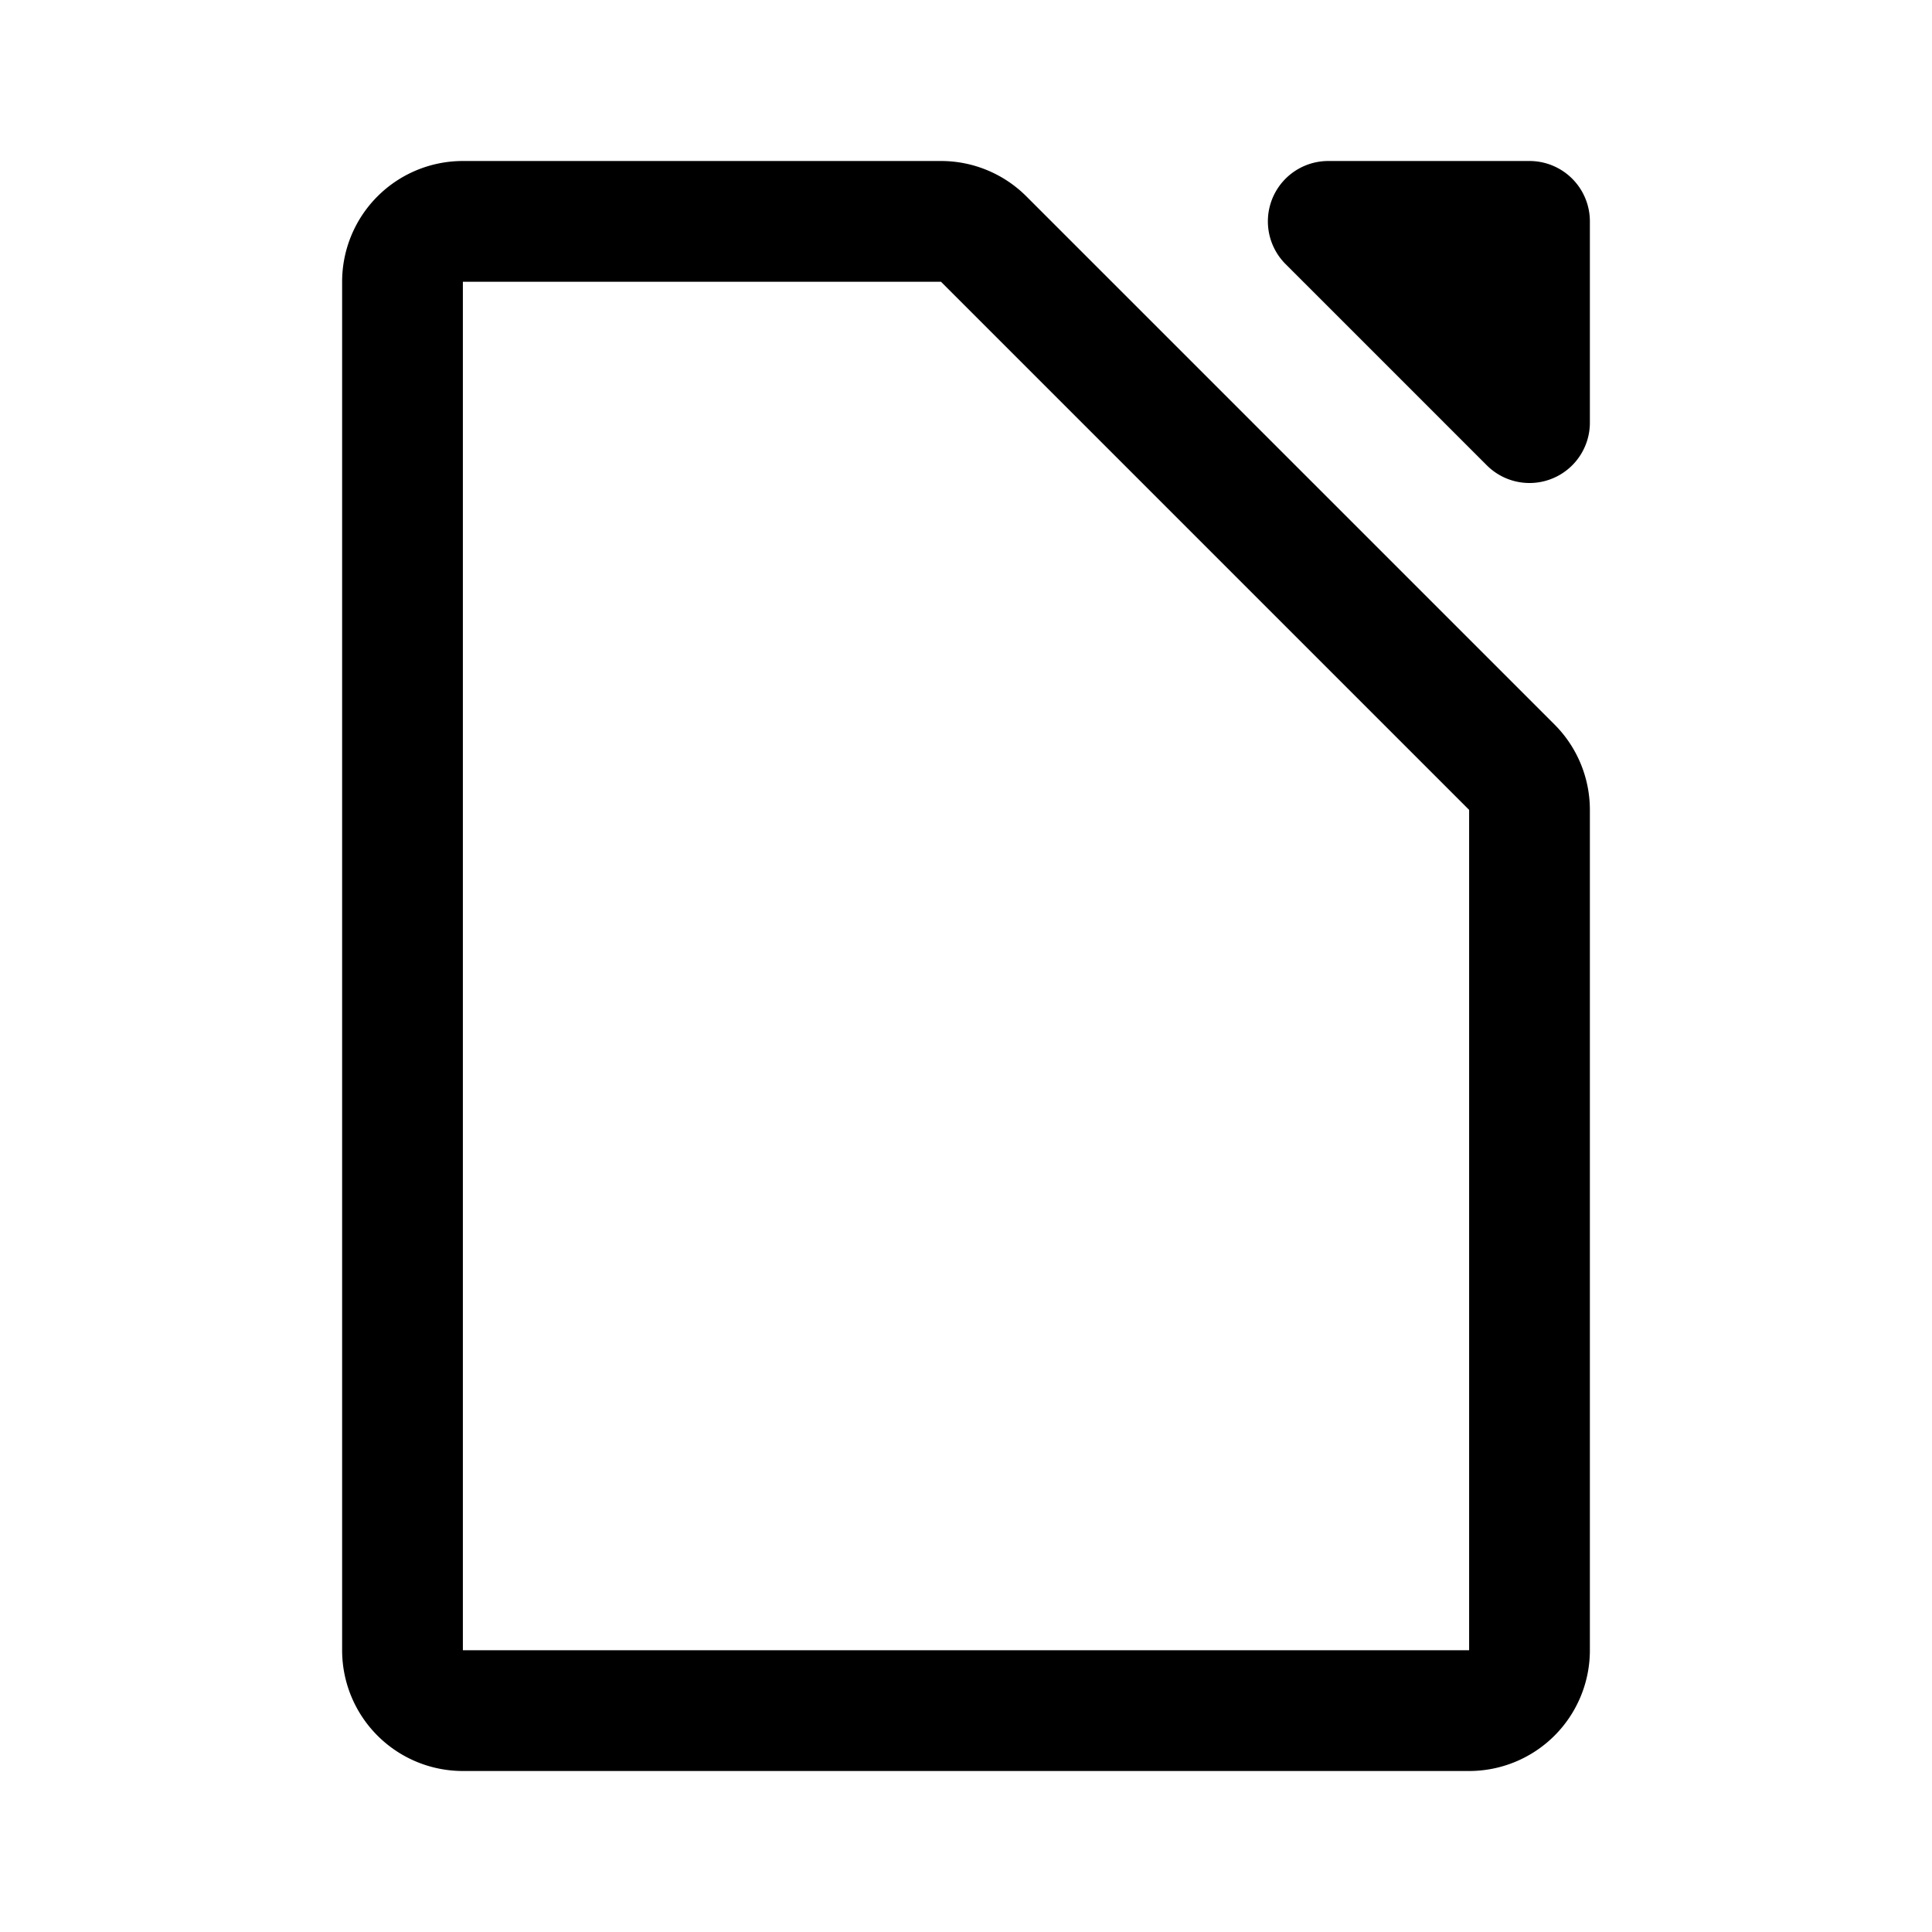 <svg xmlns="http://www.w3.org/2000/svg" width="76" height="76" fill="none" viewBox="0 0 192 192"><path stroke="#000" stroke-linecap="round" stroke-linejoin="round" stroke-width="12" d="M40 28a6 6 0 0 1 6-6h47.515a6 6 0 0 1 4.242 1.757l52.486 52.486A6 6 0 0 1 152 80.485V164a6 6 0 0 1-6 6H46a6 6 0 0 1-6-6zm92-6h20v20z"/></svg>